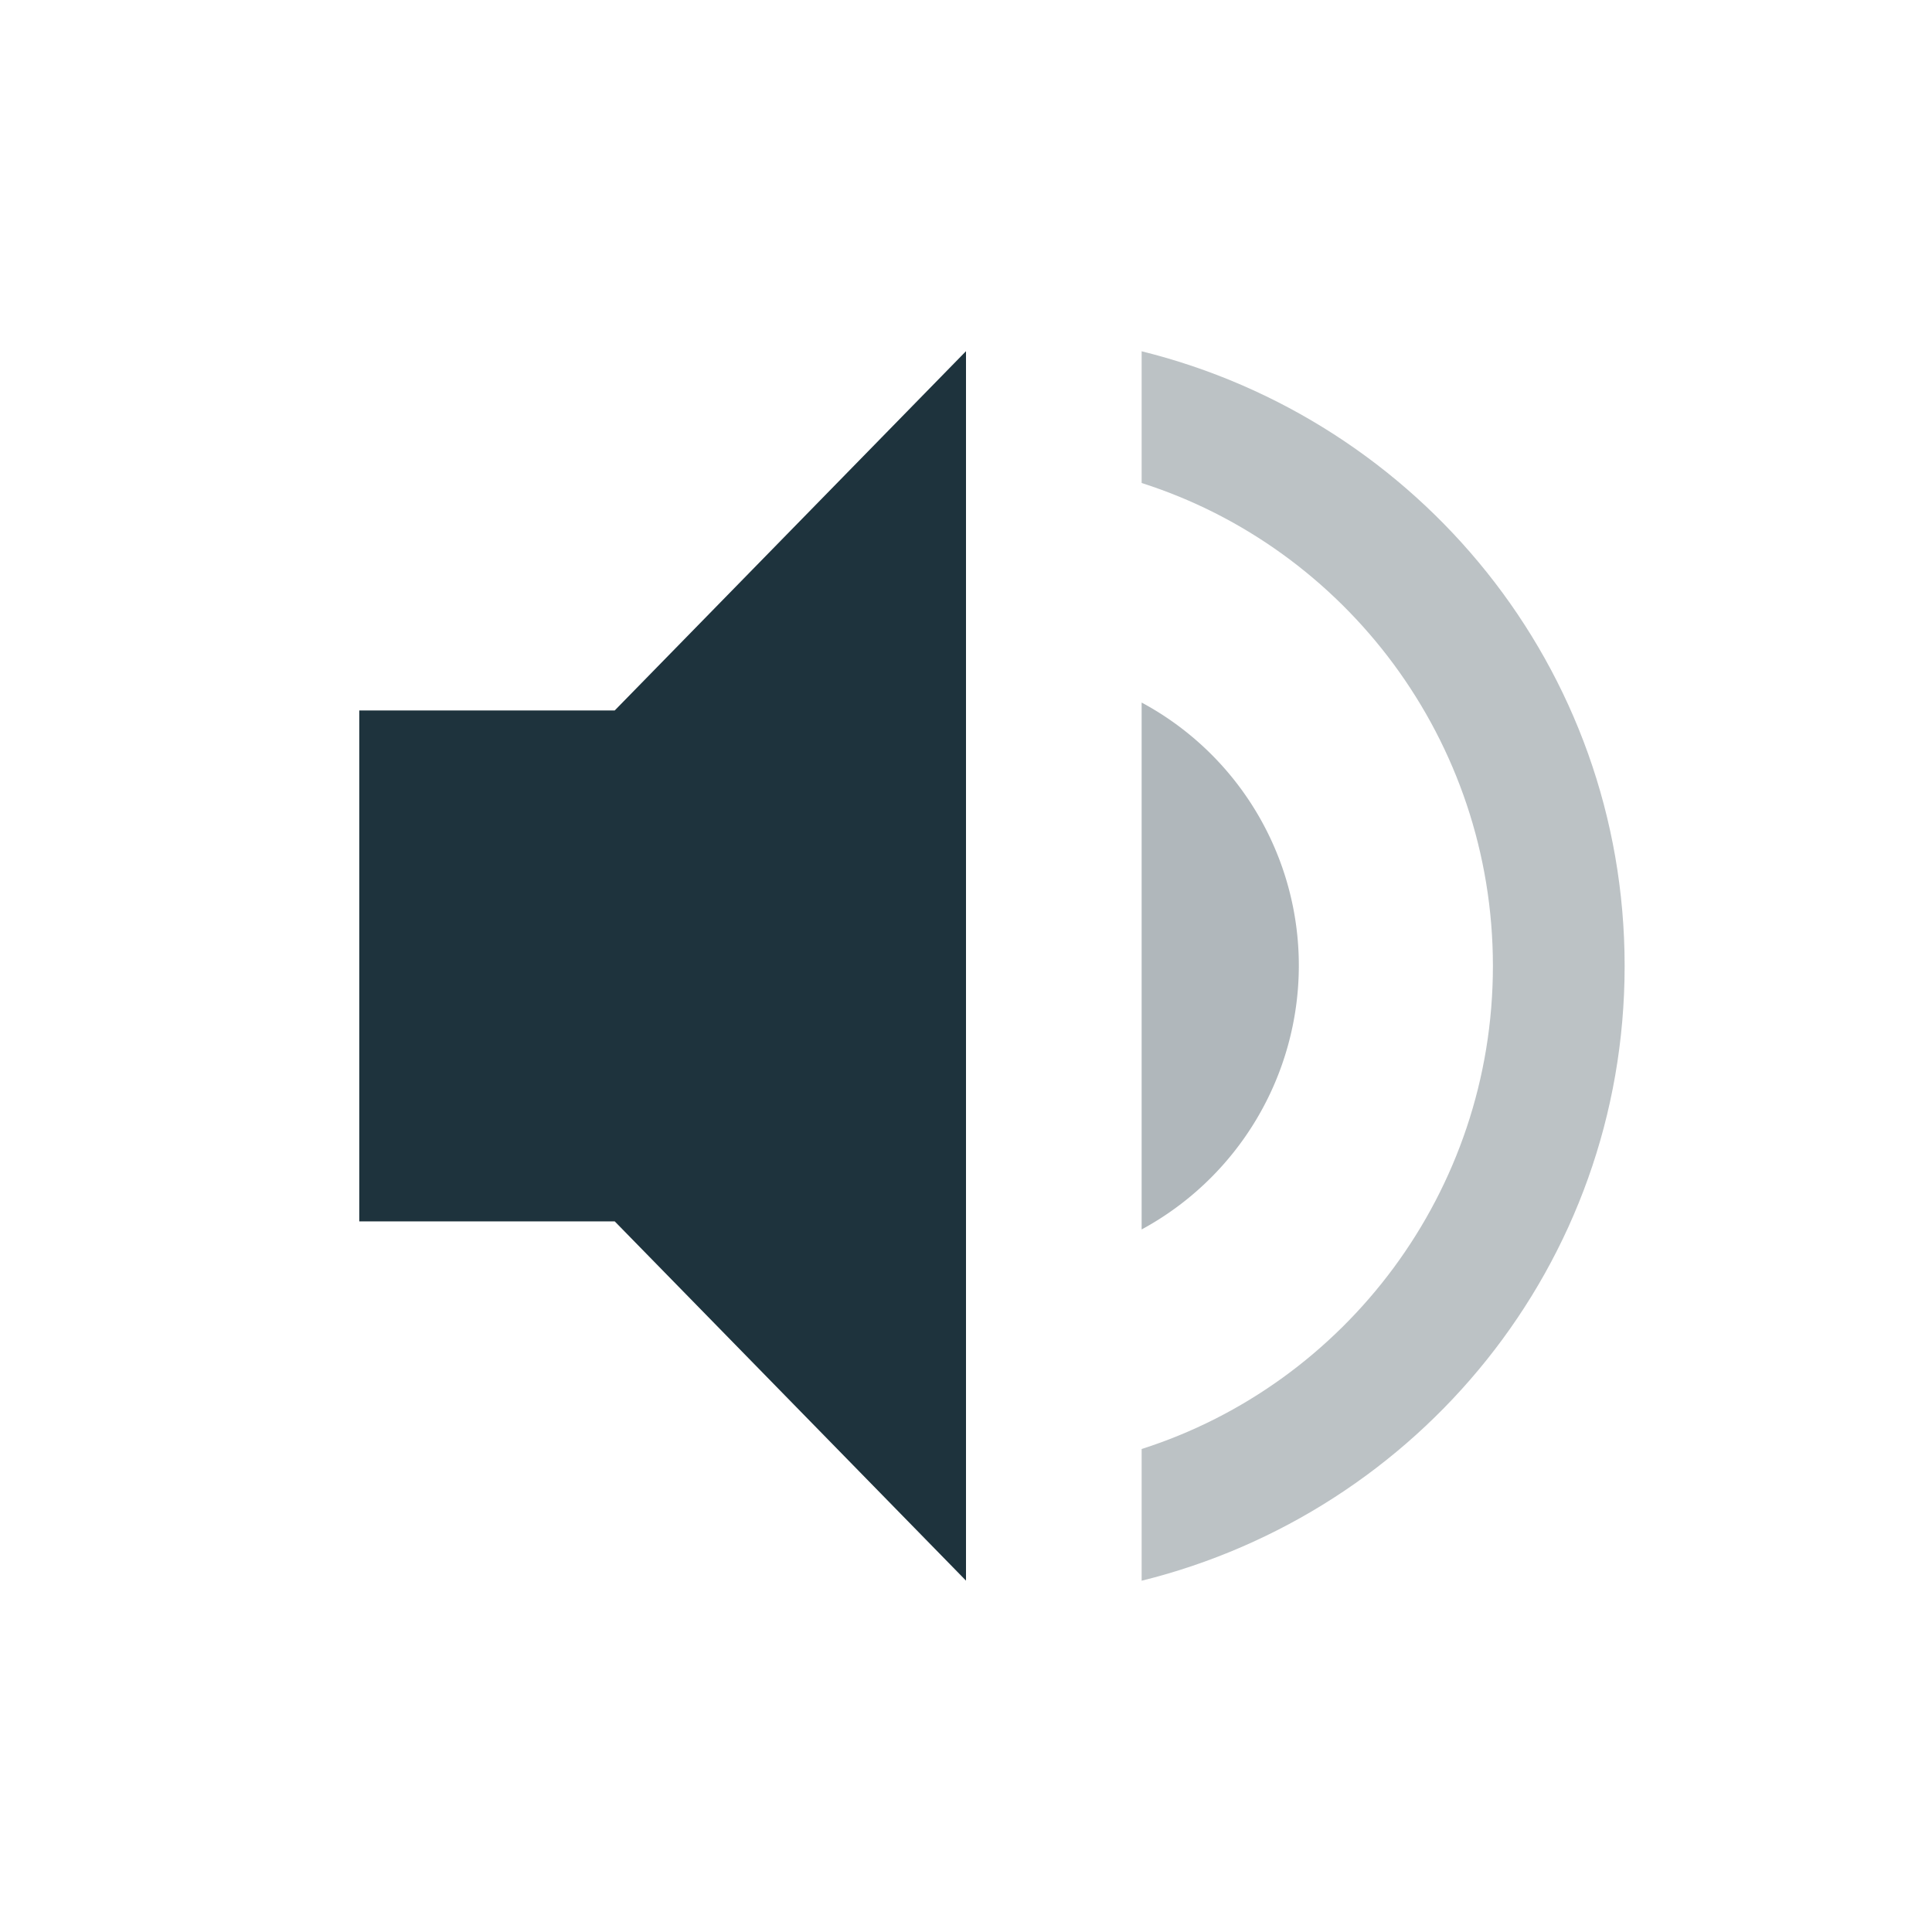 <svg xmlns="http://www.w3.org/2000/svg" width="22" height="22" version="1.1" id="svg13"><defs id="defs3"><style id="current-color-scheme" type="text/css">.ColorScheme-Text{color:#1e333d}</style></defs><g transform="translate(-81 -647.36)" id="g11"><path class="ColorScheme-Text" d="M85.091 655.45v5.818H88l4 4.091v-14l-4 4.091z" id="path5" color="#1e333d" fill="#1e333d" fill-opacity="1"/><path class="ColorScheme-Text" d="M94 651.36v1.5c2.32.74 4 2.93 4 5.5s-1.68 4.76-4 5.5v1.5c3.15-.78 5.5-3.6 5.5-7s-2.35-6.22-5.5-7z" id="path7" color="#1e333d" opacity=".3" fill="#1e333d" fill-opacity="1"/><path class="ColorScheme-Text" d="M95.79 658.36a3.4 3.4 0 0 0-1.79-3v6a3.42 3.42 0 0 0 1.79-3z" id="path9" color="#1e333d" opacity=".35" fill="#1e333d" fill-opacity="1"/></g></svg>